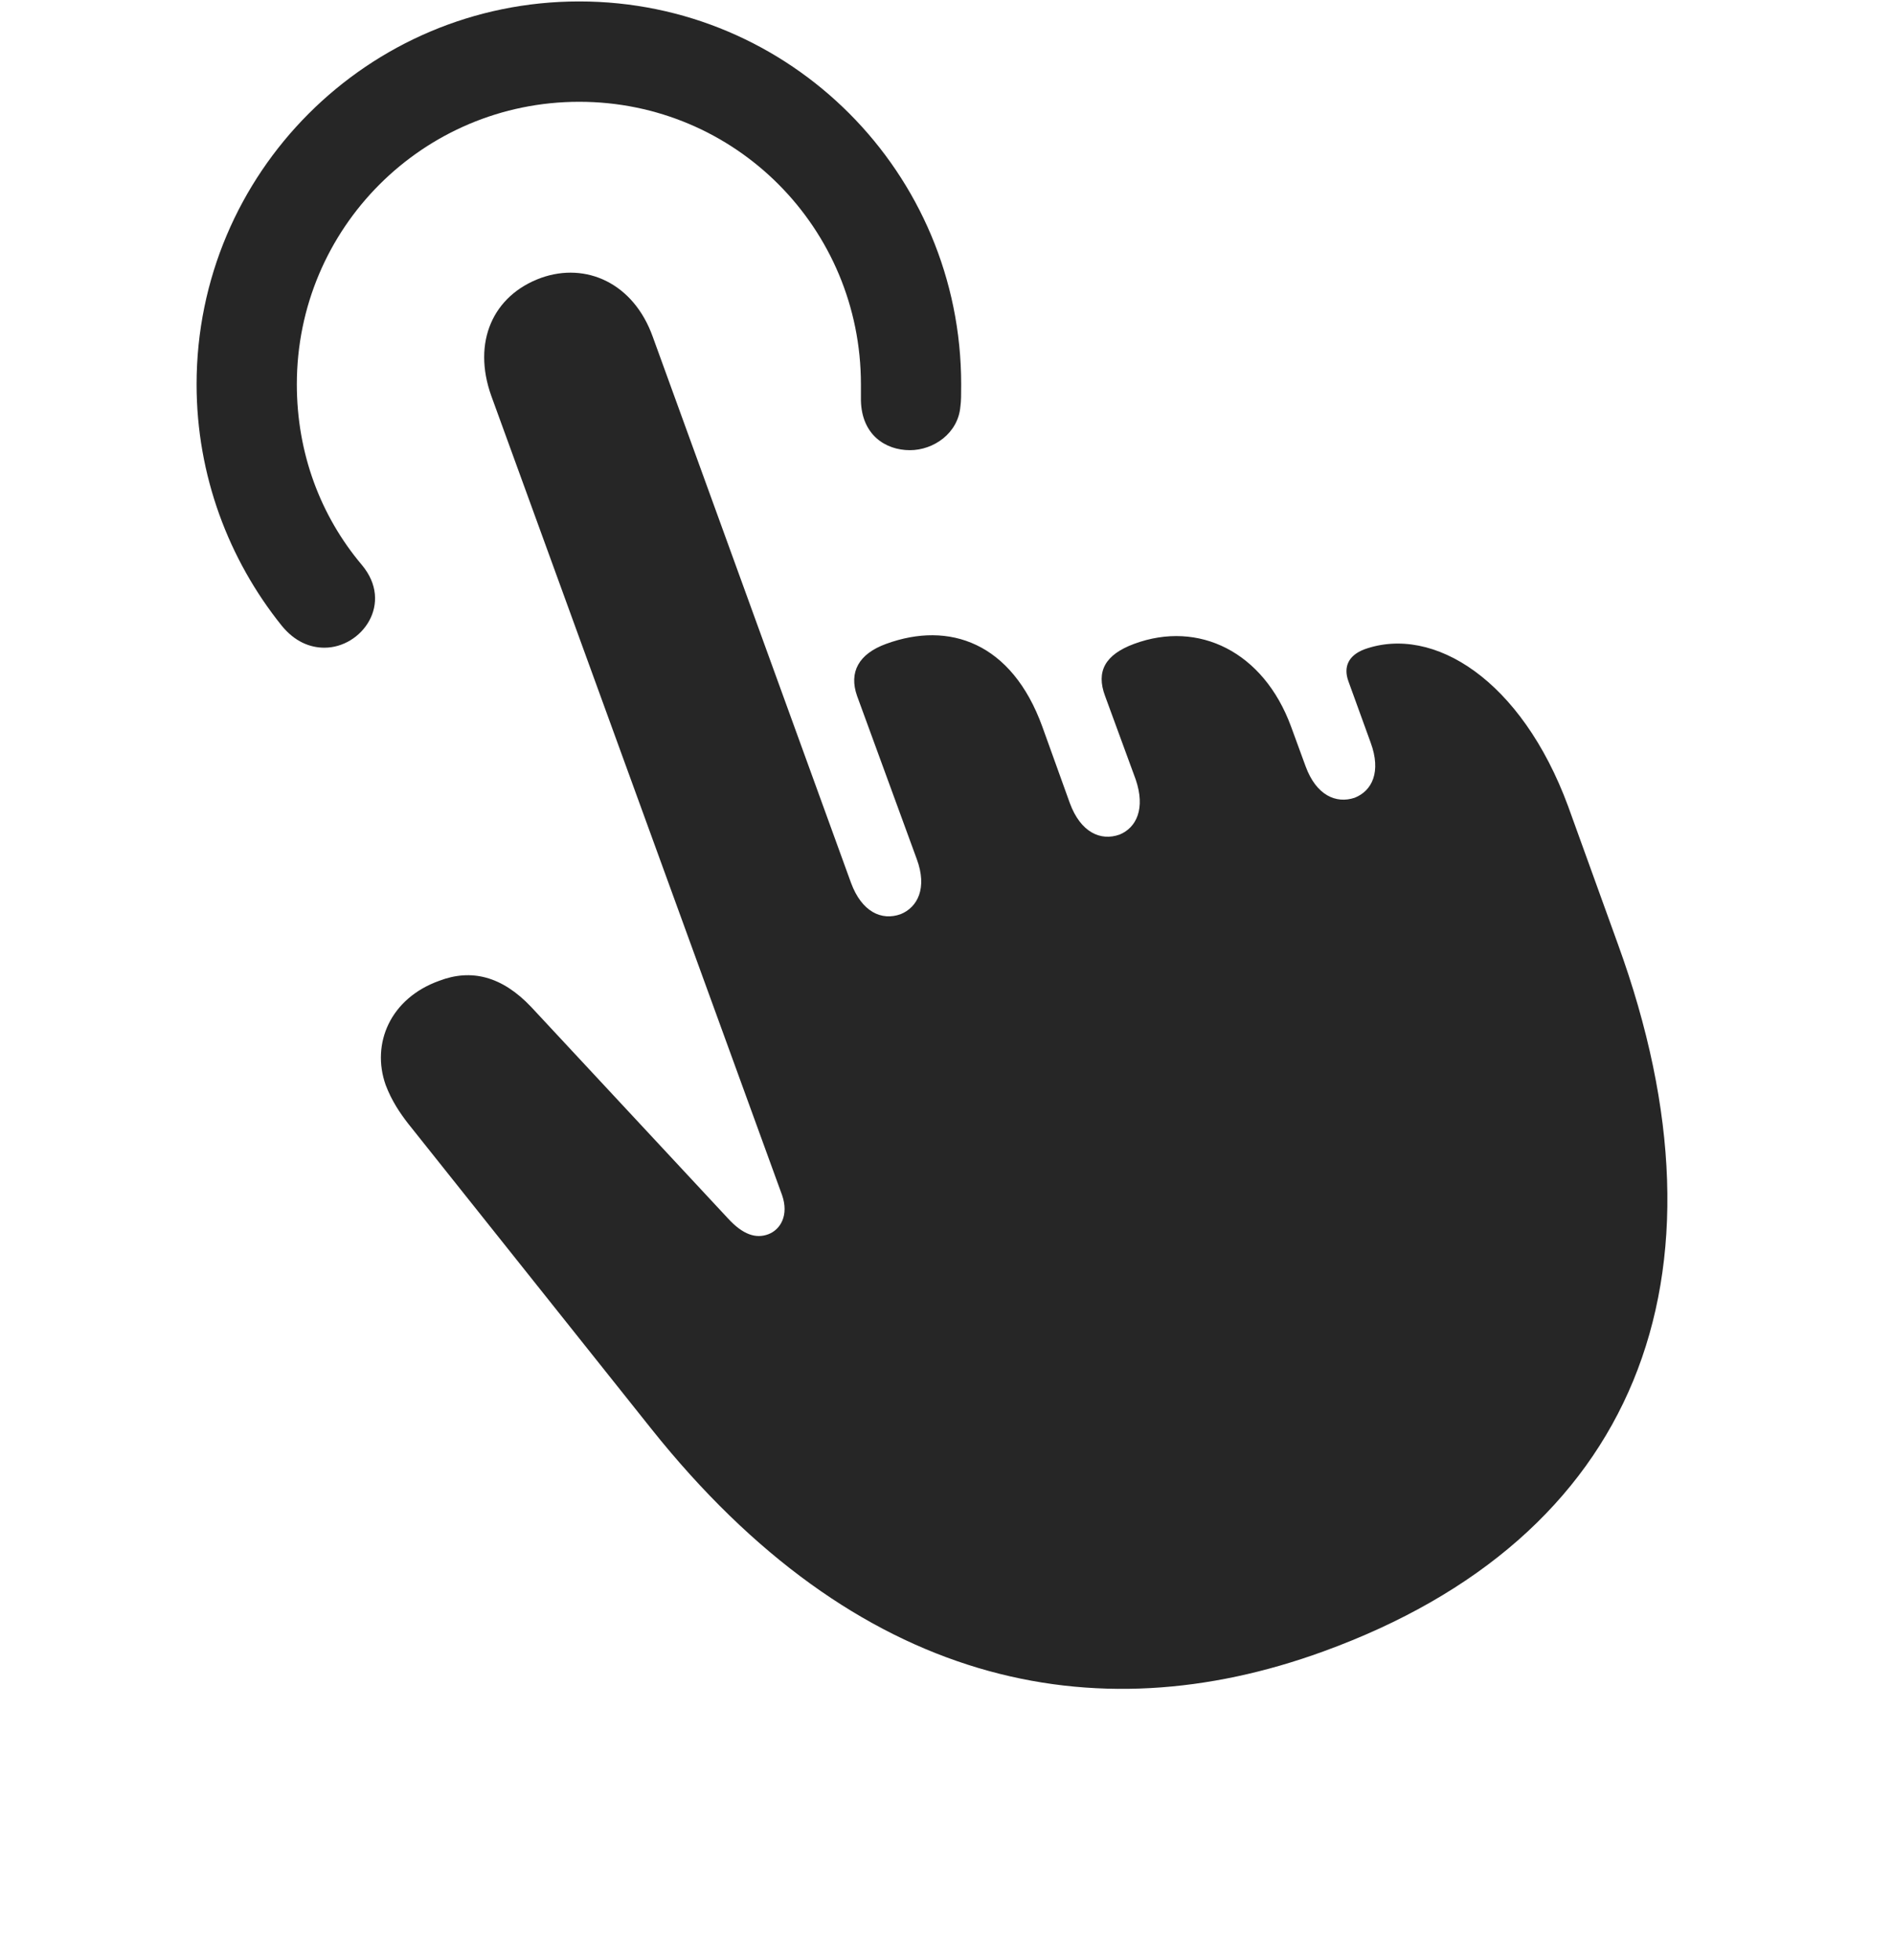 <svg width="29" height="30" viewBox="0 0 29 30" fill="none" xmlns="http://www.w3.org/2000/svg">
<g clip-path="url(#clip0_2124_46035)">
<path d="M8.869 0.022C5.635 0.022 3.01 2.647 3.01 5.882C3.01 7.276 3.502 8.565 4.311 9.573C4.51 9.819 4.744 9.913 4.967 9.913C5.541 9.913 6.033 9.233 5.541 8.647C4.908 7.897 4.545 6.937 4.545 5.882C4.545 3.491 6.479 1.558 8.869 1.558C11.26 1.558 13.182 3.491 13.182 5.882C13.182 5.952 13.182 6.022 13.182 6.128C13.193 6.655 13.557 6.89 13.932 6.89C14.295 6.89 14.67 6.632 14.705 6.222C14.717 6.14 14.717 6.034 14.717 5.882C14.717 2.647 12.104 0.022 8.869 0.022Z" fill="black" fill-opacity="0.85"/>
<path d="M20.26 25.276C25.041 23.542 26.635 19.569 24.772 14.448L24.01 12.339C23.295 10.405 21.948 9.562 20.893 9.937C20.647 10.03 20.565 10.206 20.647 10.429L20.987 11.366C21.151 11.812 21.01 12.104 20.741 12.21C20.459 12.304 20.155 12.175 19.991 11.729L19.768 11.12C19.346 9.972 18.35 9.491 17.366 9.854C16.92 10.019 16.78 10.276 16.92 10.651L17.389 11.929C17.541 12.374 17.401 12.667 17.143 12.773C16.85 12.878 16.545 12.737 16.381 12.292L15.959 11.12C15.491 9.831 14.53 9.503 13.569 9.854C13.147 10.007 12.995 10.288 13.123 10.651L14.037 13.148C14.202 13.593 14.049 13.886 13.791 13.991C13.498 14.097 13.194 13.956 13.03 13.511L9.995 5.155C9.702 4.335 8.975 4.007 8.284 4.253C7.545 4.522 7.229 5.237 7.522 6.058L11.975 18.292C12.081 18.597 11.952 18.819 11.764 18.89C11.577 18.96 11.377 18.901 11.143 18.644L8.131 15.409C7.686 14.941 7.217 14.823 6.725 15.011C5.975 15.28 5.682 15.972 5.905 16.605C5.998 16.851 6.127 17.038 6.245 17.191L9.971 21.866C13.112 25.804 16.745 26.554 20.26 25.276Z" fill="black" fill-opacity="0.85"/>
</g>
<defs>
<clipPath id="clip0_2124_46035">
<rect width="22.52" height="29.801" fill="white" transform="translate(3.01 0.022)"/>
</clipPath>
</defs>
</svg>
